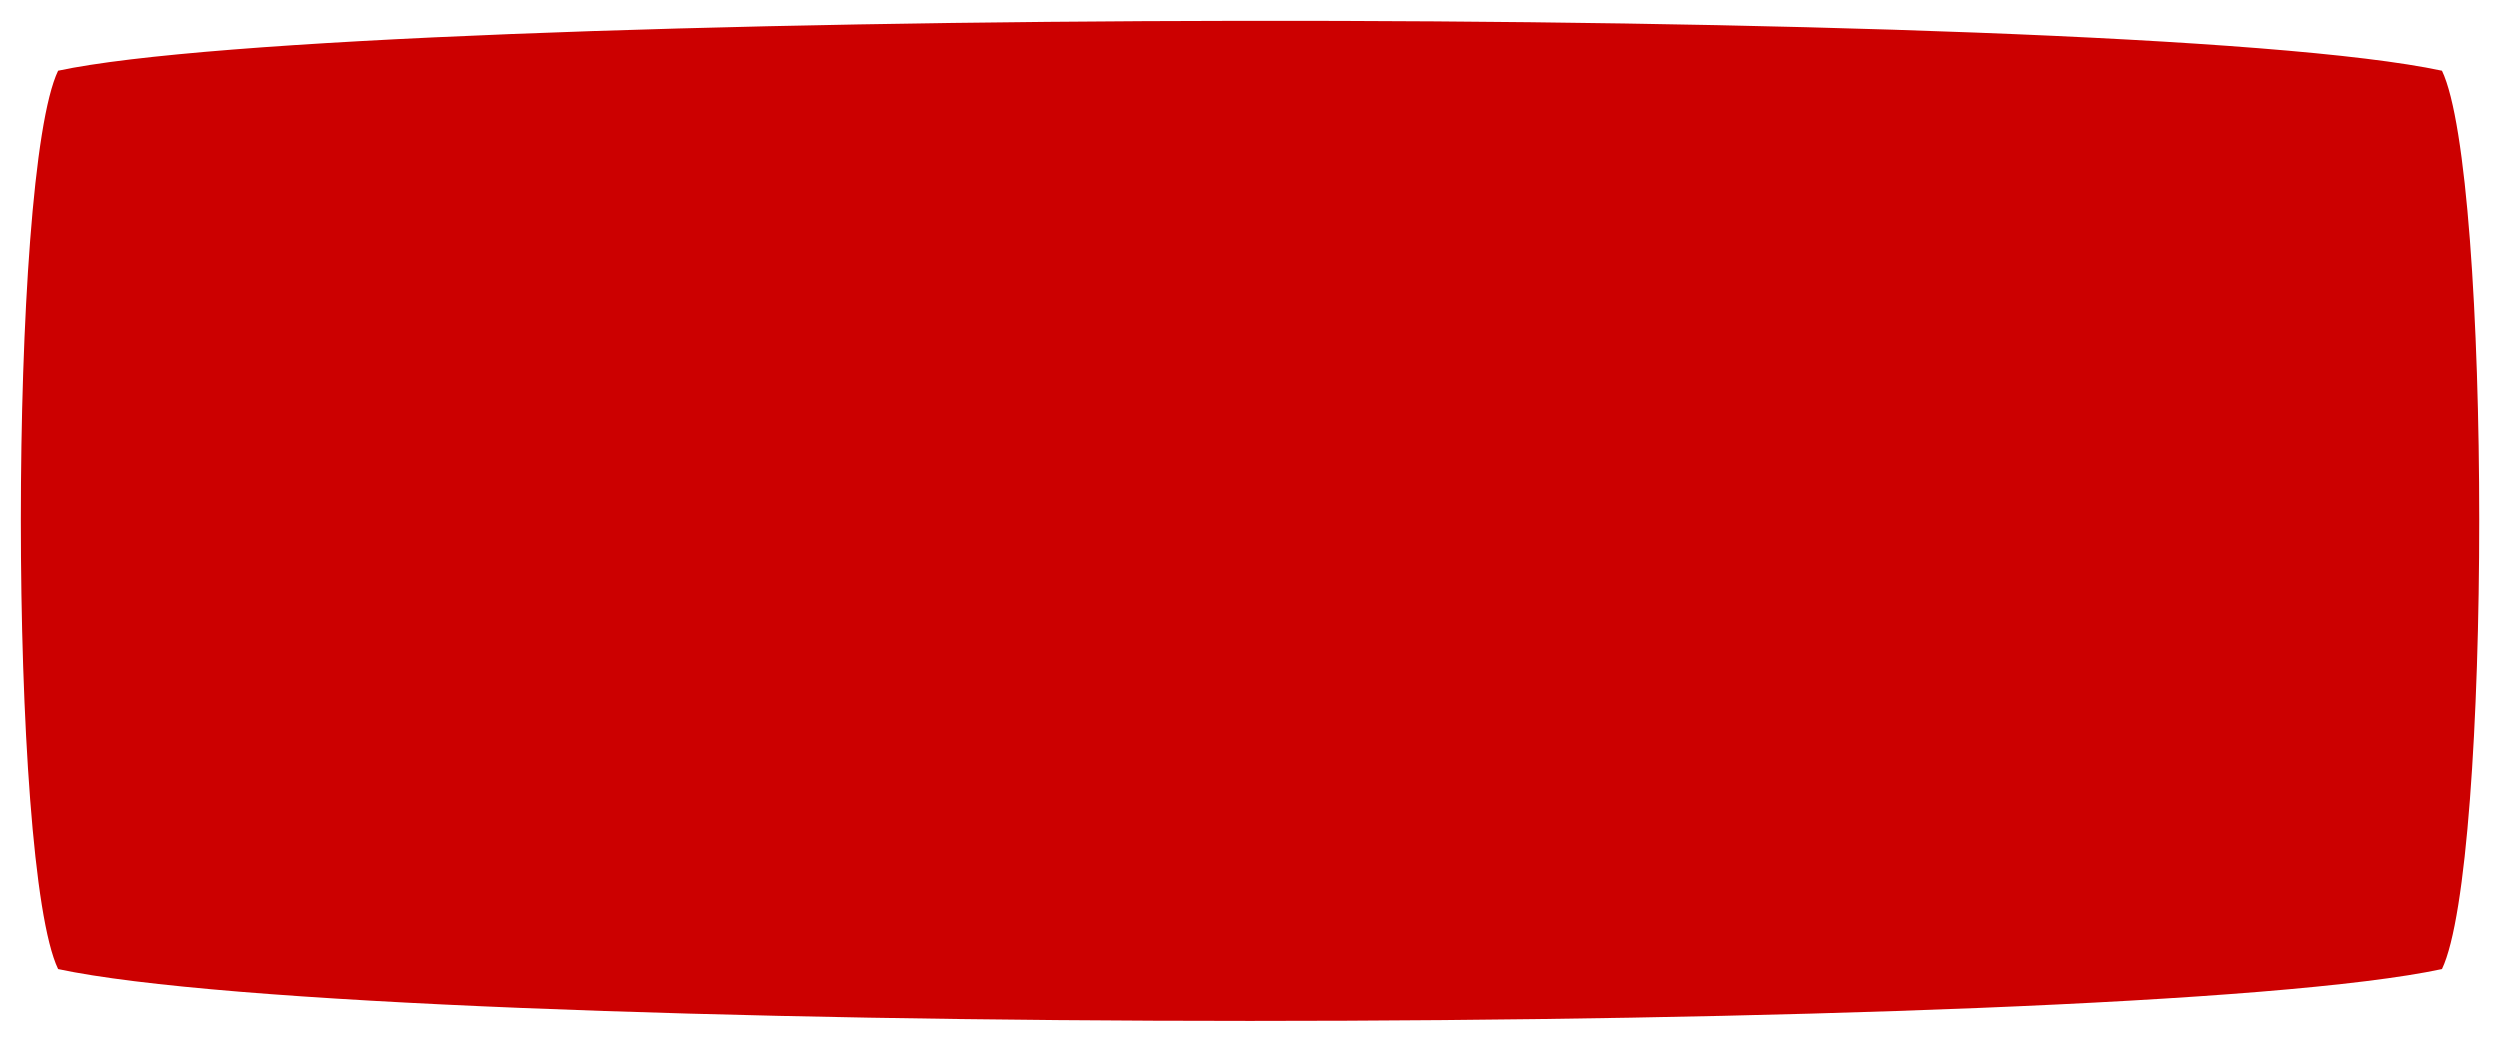 <?xml version="1.0" encoding="UTF-8" standalone="no"?>
<!-- Created with Inkscape (http://www.inkscape.org/) -->

<svg
   width="120"
   height="50"
   viewBox="0 0 31.75 13.229"
   version="1.1"
   id="svg5"
   inkscape:version="1.2 (dc2aedaf03, 2022-05-15)"
   sodipodi:docname="stop.svg"
   inkscape:export-filename="stop.png"
   inkscape:export-xdpi="96.969696"
   inkscape:export-ydpi="96.969696"
   xmlns:inkscape="http://www.inkscape.org/namespaces/inkscape"
   xmlns:sodipodi="http://sodipodi.sourceforge.net/DTD/sodipodi-0.dtd"
   xmlns="http://www.w3.org/2000/svg"
   xmlns:svg="http://www.w3.org/2000/svg">
  <sodipodi:namedview
     id="namedview7"
     pagecolor="#505050"
     bordercolor="#eeeeee"
     borderopacity="1"
     inkscape:showpageshadow="0"
     inkscape:pageopacity="0"
     inkscape:pagecheckerboard="0"
     inkscape:deskcolor="#505050"
     inkscape:document-units="mm"
     showgrid="true"
     inkscape:zoom="13.472765"
     inkscape:cx="60.863529"
     inkscape:cy="28.279274"
     inkscape:window-width="1920"
     inkscape:window-height="1009"
     inkscape:window-x="-8"
     inkscape:window-y="-8"
     inkscape:window-maximized="1"
     inkscape:current-layer="layer1">
    <inkscape:grid
       type="xygrid"
       id="grid1467"
       originx="0"
       originy="0" />
  </sodipodi:namedview>
  <defs
     id="defs2" />
  <g
     inkscape:label="Layer 1"
     inkscape:groupmode="layer"
     id="layer1">
    <path
       style="fill:#cc0000;fill-opacity:1;stroke:none;stroke-width:0.744;paint-order:fill markers stroke"
       d="m 0.738,0.898 c 3.787,-0.811 26.175,-0.878 30.275,0 0.631,1.316 0.631,10.092 0,11.409 -4.1,0.878 -26.175,0.878 -30.275,0 -0.631,-1.316 -0.631,-10.092 0,-11.409 z"
       id="path1469"
       sodipodi:nodetypes="ccccc"
       inkscape:export-filename="start.png"
       inkscape:export-xdpi="96"
       inkscape:export-ydpi="96" />
  </g>
</svg>
